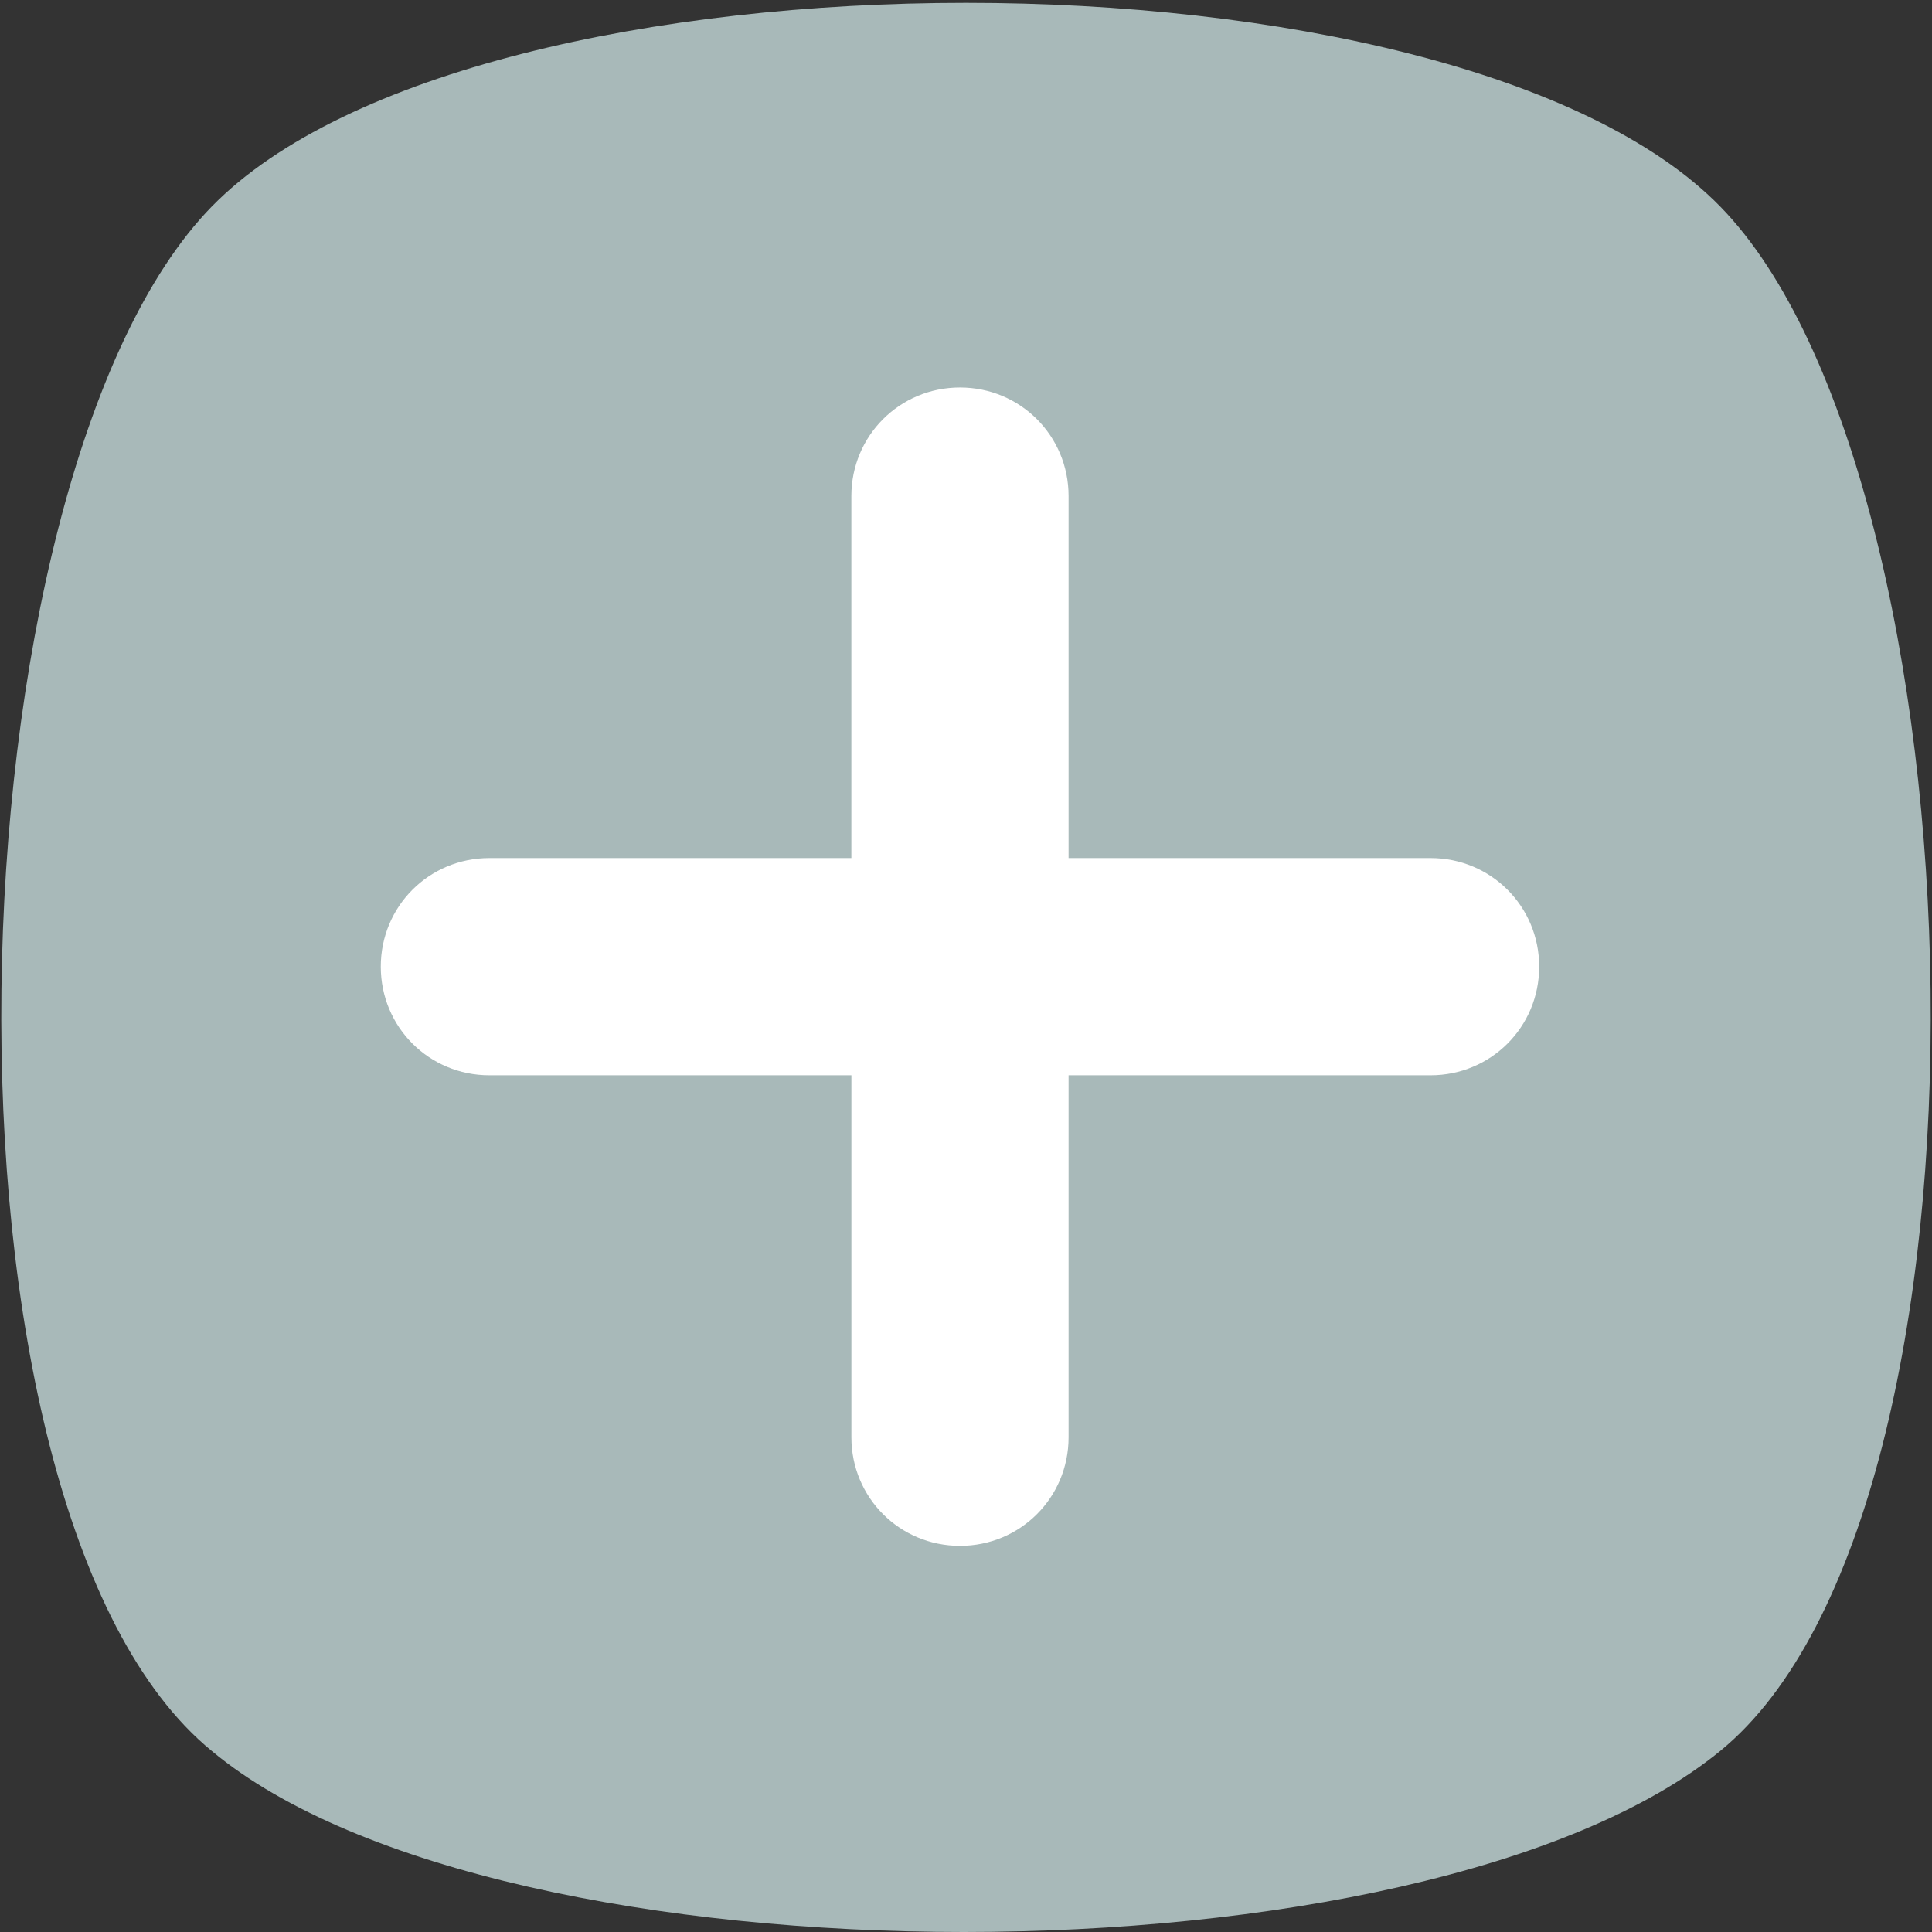 <svg width="53" height="53" viewBox="0 0 53 53" fill="none" xmlns="http://www.w3.org/2000/svg">
<rect x="0" y="0" width="53" height="53" fill="#333333" stroke="none"/>
<path d="M47.189 48.035C39.079 54.655 13.756 54.655 5.811 48.035C-2.298 41.414 -1.471 13.112 5.811 5.664C13.094 -1.784 39.906 -1.784 47.189 5.664C54.471 13.112 55.299 41.414 47.189 48.035Z" fill="#A8B9B9"/>
<path d="M42.224 26.518C42.224 28.174 40.899 29.498 39.244 29.498H29.314V39.428C29.314 41.083 27.99 42.407 26.335 42.407C24.68 42.407 23.356 41.083 23.356 39.428V29.498H13.425C11.77 29.498 10.446 28.174 10.446 26.518C10.446 24.863 11.77 23.539 13.425 23.539H23.355V13.609C23.355 11.954 24.68 10.63 26.335 10.63C27.99 10.63 29.314 11.954 29.314 13.609V23.539H39.244C40.899 23.539 42.224 24.863 42.224 26.518Z" fill="white"/>
</svg>
